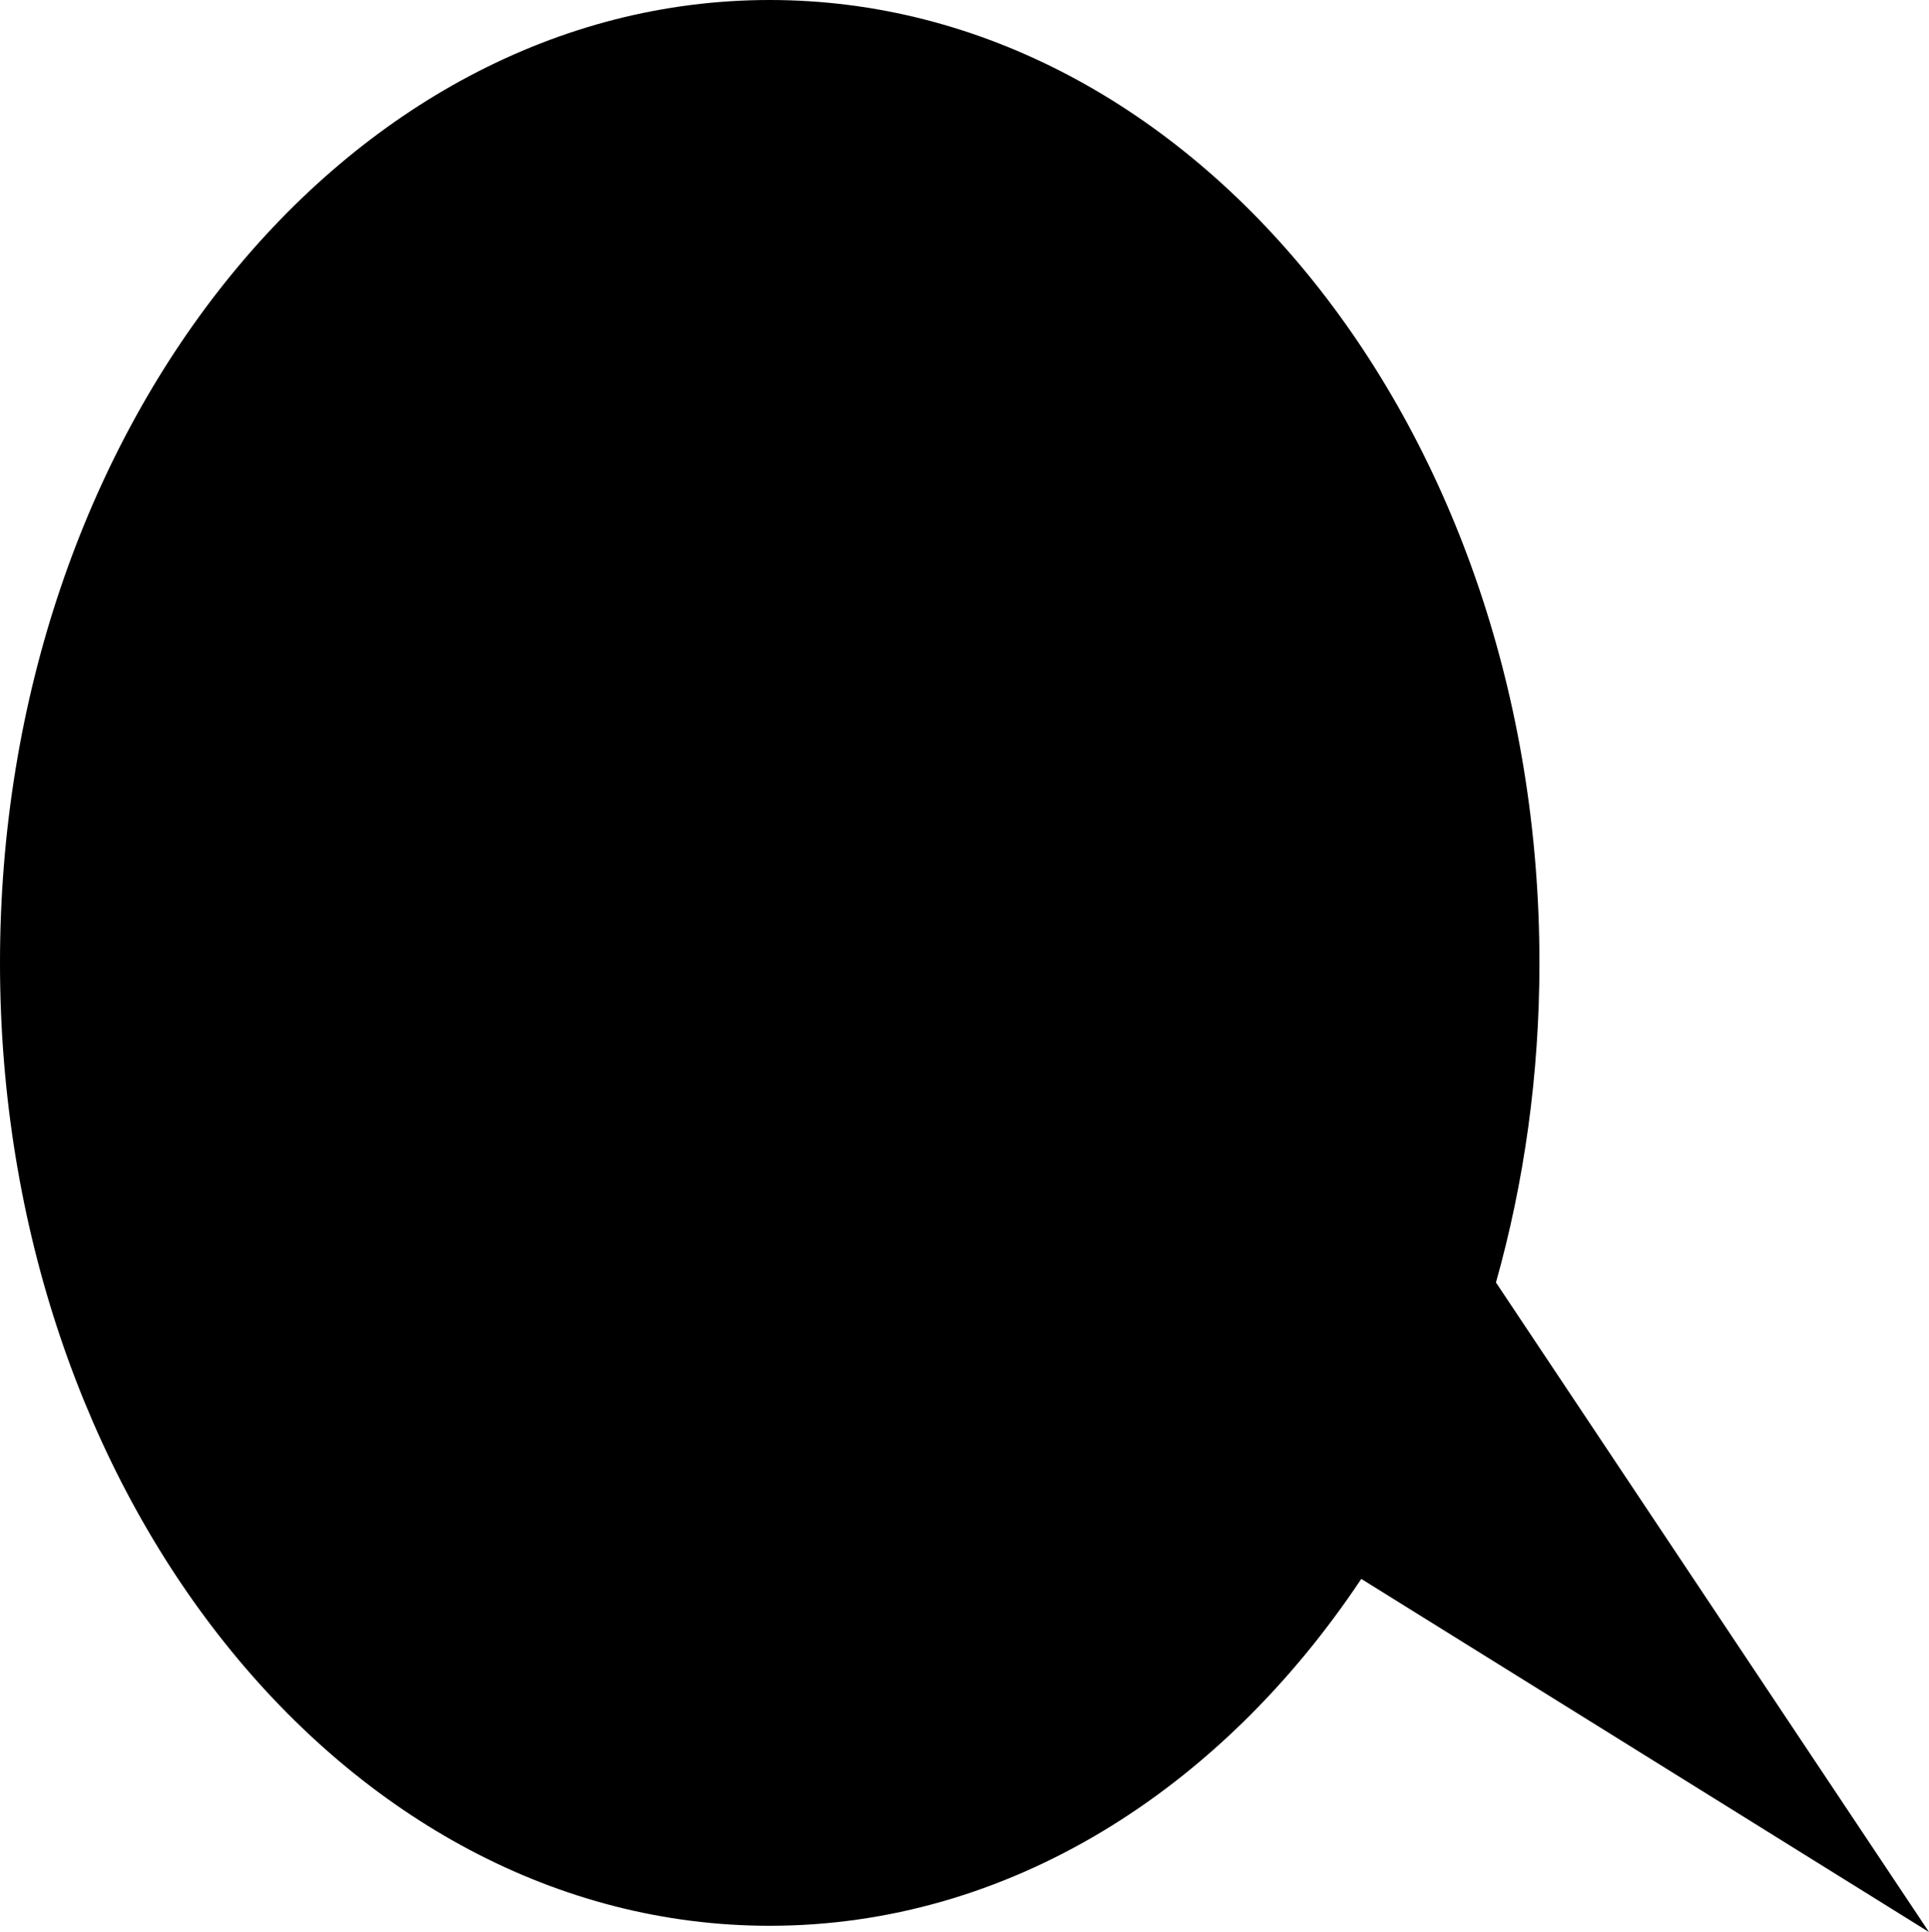<?xml version="1.0" encoding="utf-8"?>
<!-- Generator: Adobe Illustrator 15.0.2, SVG Export Plug-In . SVG Version: 6.00 Build 0)  -->
<svg version="1.1" id="Layer_1" 
	 xmlns="http://www.w3.org/2000/svg" xmlns:xlink="http://www.w3.org/1999/xlink" x="0px" y="0px" width="204.666px" height="205px"
	 viewBox="0 0 204.666 205" enable-background="new 0 0 204.666 205" xml:space="preserve">
	<g id="Foreground">
		<path d="M204.666,205l-45.946-68.921c2.984-10.612,4.613-22.023,4.613-33.913C163.333,45.742,126.77,0,81.666,0
			C36.563,0,0,45.742,0,102.167c0,56.424,36.563,102.167,81.666,102.167c25.23,0,47.785-14.316,62.766-36.806L204.666,205z"/>
	</g>
</svg>
